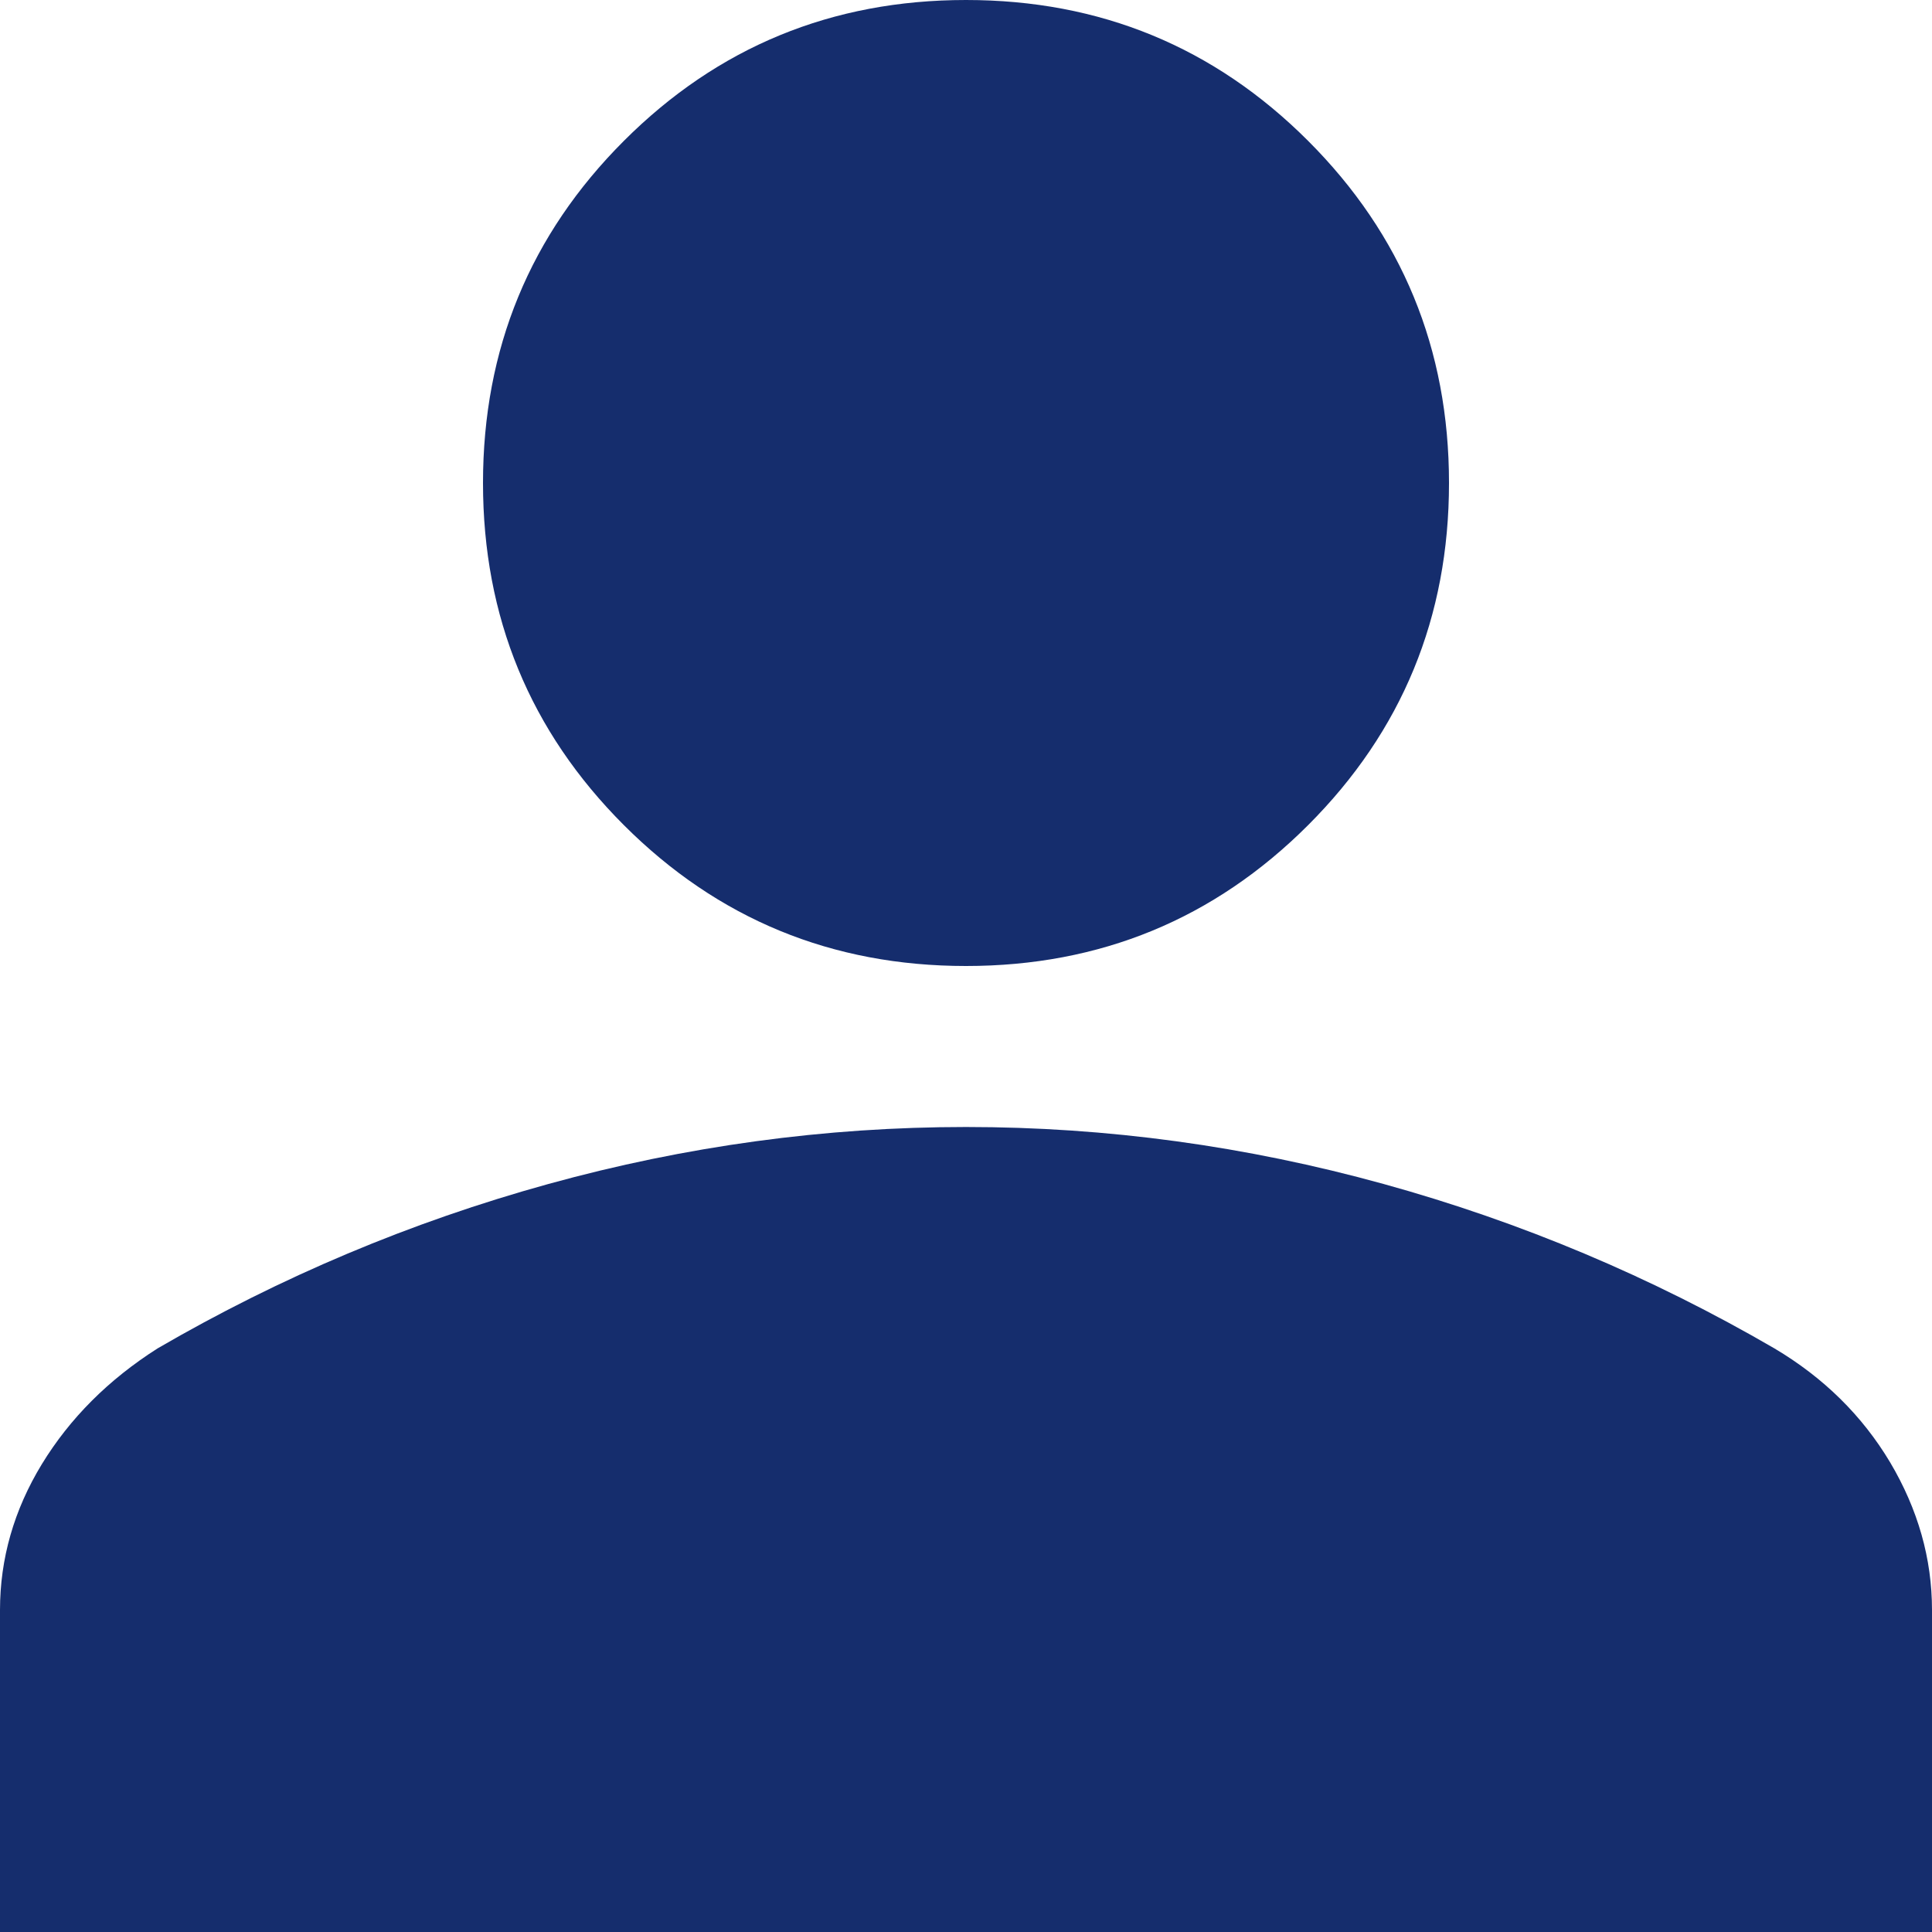 <svg width="12" height="12" viewBox="0 0 12 12" fill="none" xmlns="http://www.w3.org/2000/svg">
<path d="M6 6C5.167 6 4.458 5.708 3.875 5.125C3.292 4.542 3 3.833 3 3C3 2.167 3.292 1.458 3.875 0.875C4.458 0.292 5.167 0 6 0C6.833 0 7.542 0.292 8.125 0.875C8.708 1.458 9 2.167 9 3C9 3.833 8.708 4.542 8.125 5.125C7.542 5.708 6.833 6 6 6ZM0 12V10C0 9.681 0.087 9.378 0.26 9.094C0.434 8.809 0.674 8.569 0.979 8.375C1.743 7.931 2.552 7.59 3.406 7.354C4.26 7.118 5.125 7 6 7C6.875 7 7.74 7.118 8.594 7.354C9.448 7.59 10.257 7.931 11.021 8.375C11.326 8.556 11.566 8.792 11.74 9.083C11.913 9.375 12 9.681 12 10V12H0Z" fill="#152D6D"/>
</svg>
